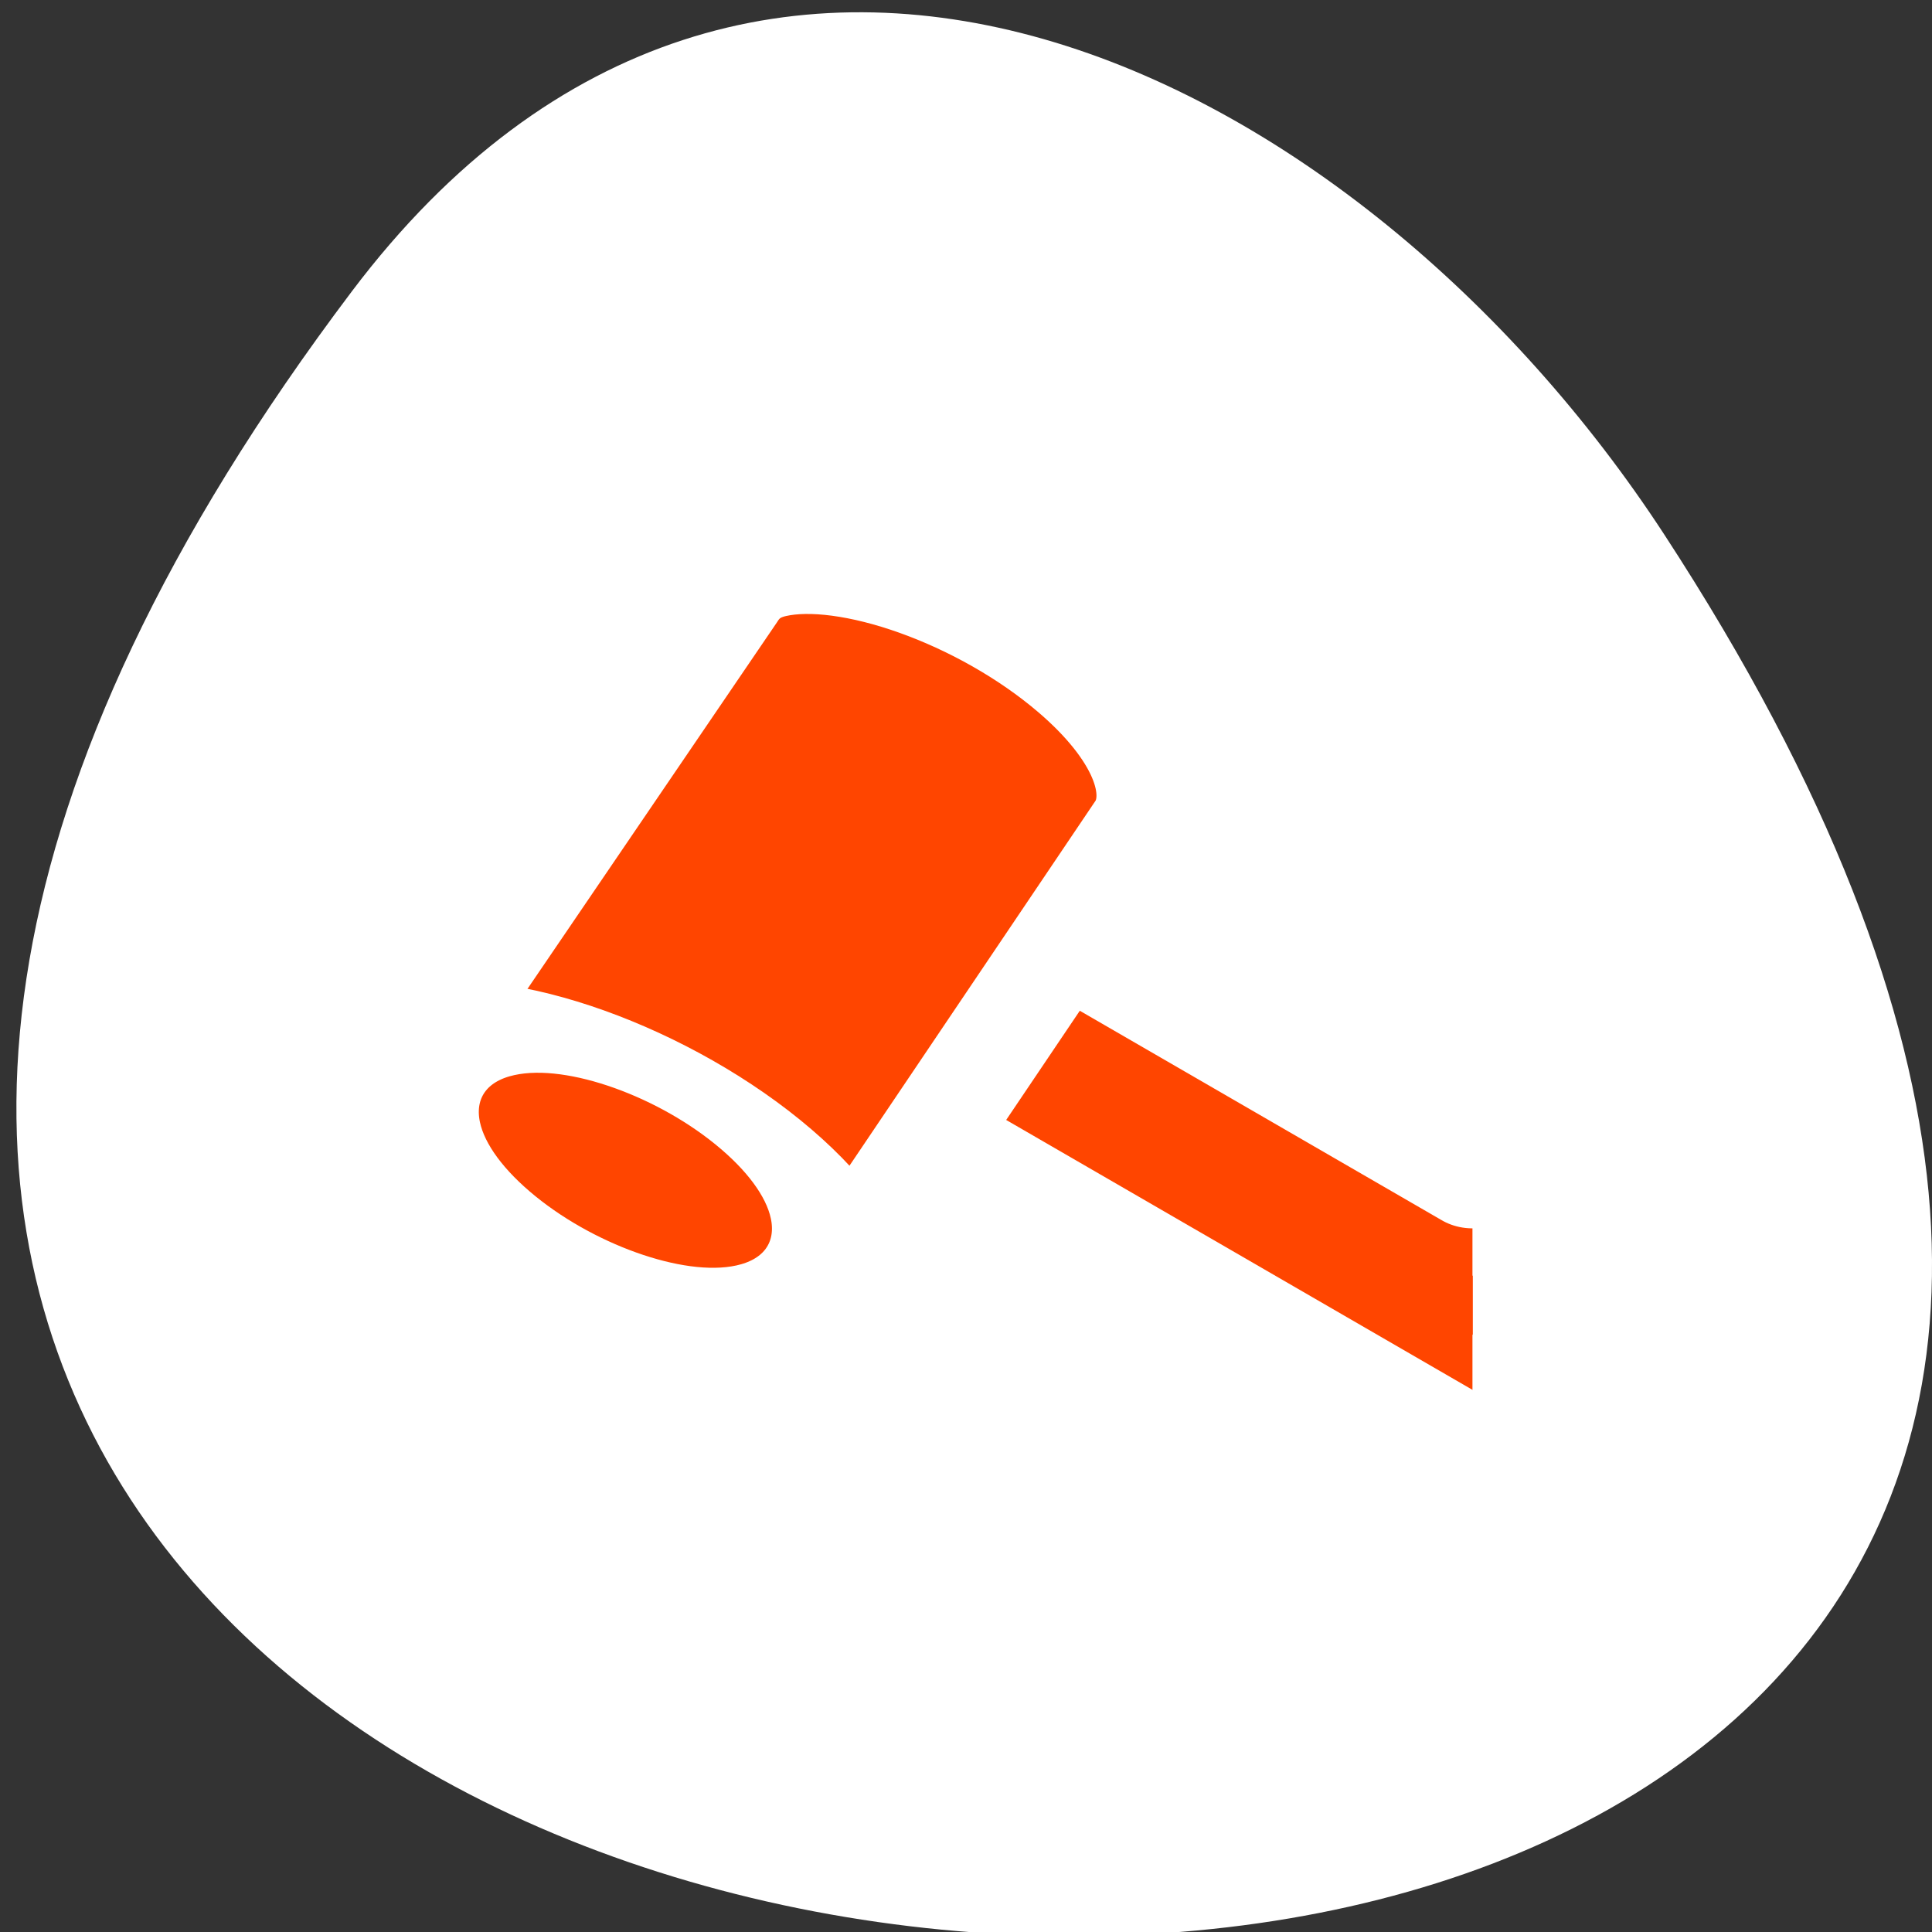 <svg xmlns="http://www.w3.org/2000/svg" viewBox="0 0 256 256"><rect x="0" y="0" width="256" height="256" fill="#333333" stroke="none"/><defs><clipPath><path d="m -24 13 c 0 1.105 -0.672 2 -1.5 2 -0.828 0 -1.5 -0.895 -1.5 -2 0 -1.105 0.672 -2 1.5 -2 0.828 0 1.5 0.895 1.5 2 z" transform="matrix(15.333 0 0 11.5 415 -125.5)"/></clipPath></defs><path d="m 46.627 38.6 c -200.11 265.25 350.59 302.94 173.86 32.17 -40.29 -61.728 -120.86 -102.43 -173.86 -32.17 z" style="fill:#fff;color:#000"/><g transform="matrix(2.889 0 0 2.475 38.07 59.17)" style="fill:#ff4500;stroke:#fff;stroke-linecap:round;stroke-linejoin:round"><g style="stroke-width:10"><path d="m 54.37 39.39 l -19.18 -12.961 c -0.953 -0.644 -2.068 -0.835 -3.111 -0.634 c -1.042 0.201 -2.01 0.804 -2.65 1.757 l -1.93 2.88 c -1.289 1.906 -0.783 4.472 1.123 5.76 l 25.749 17.397"/><path d="m 25.298 6.532 c -1.156 -0.179 -2.209 -0.169 -3.102 0.063 -1.01 0.261 -1.601 0.806 -1.974 1.504 l -14.412 25.09 c -0.633 1.801 0.354 4.489 3.133 7.268 4.149 4.149 10.4 6.784 13.973 5.859 1.01 -0.262 1.633 -0.834 2.01 -1.535 l 14.224 -24.406 c 0.005 -0.007 0.027 -0.024 0.031 -0.031 v -0.063 v -0.031 c 1.083 -1.759 0.049 -4.776 -3.01 -7.832 -3.112 -3.112 -7.405 -5.353 -10.871 -5.89 z"/></g><g transform="matrix(0.919 0 0 0.919 2.283 2.238)" style="fill-rule:evenodd"><g style="stroke-width:5.439"><path d="m 56.664 40.39 l -20.813 -14.06 l -7.125 10.594 l 27.938 18.875"/><path d="m 36.926 11.124 c -4.501 -4.501 -11.31 -7.328 -15.186 -6.323 -1.093 0.283 -1.736 0.886 -2.141 1.643 l -15.808 27.11 l 20.986 12.721 l 15.385 -26.638 c 1.175 -1.909 0.08 -5.198 -3.236 -8.514 z"/></g><path transform="matrix(0.692 0.692 -0.596 0.154 19.607 15.263)" d="m 38.33 39.576 c 0 6.506 -5.28 11.786 -11.786 11.786 -6.506 0 -11.786 -5.28 -11.786 -11.786 0 -6.506 5.28 -11.786 11.786 -11.786 6.506 0 11.786 5.28 11.786 11.786 z" style="stroke-width:7.549"/></g></g></svg>
